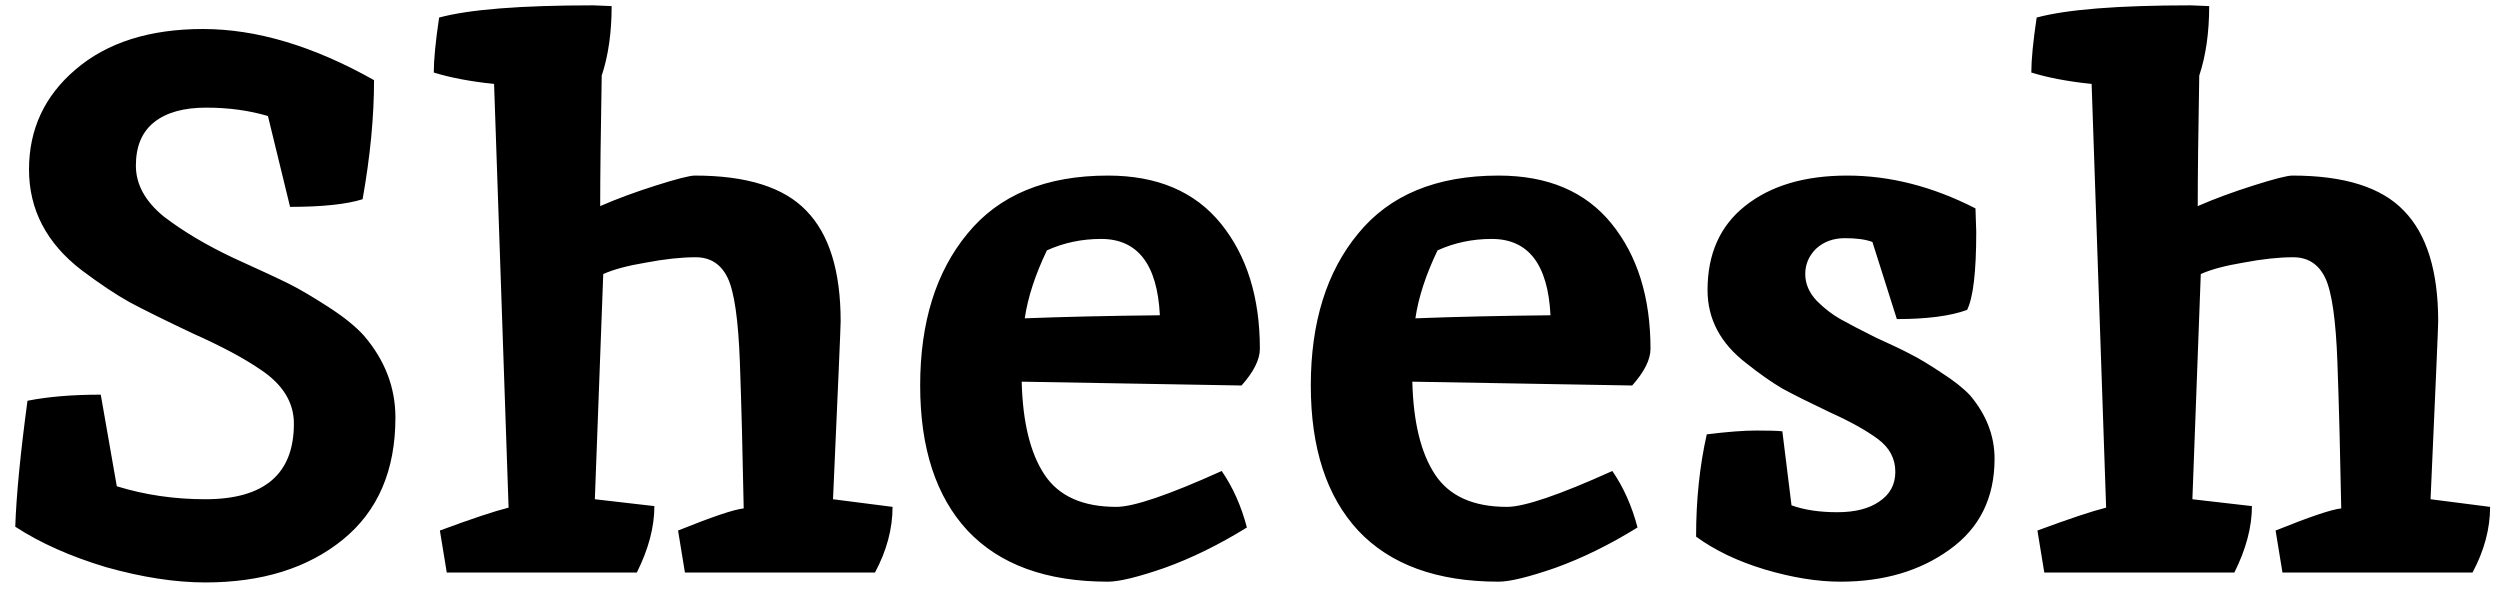 <svg width="131" height="31" viewBox="0 0 131 31" fill="none" xmlns="http://www.w3.org/2000/svg">
<path d="M10.76 26.16C13.853 26.16 15.4 24.84 15.4 22.2C15.4 21.08 14.813 20.133 13.64 19.36C12.787 18.773 11.613 18.147 10.12 17.48C8.653 16.787 7.547 16.24 6.8 15.84C6.08 15.44 5.24 14.88 4.28 14.16C2.44 12.747 1.52 10.987 1.52 8.88C1.52 6.773 2.333 5.027 3.96 3.64C5.613 2.227 7.84 1.52 10.64 1.52C13.44 1.52 16.427 2.413 19.6 4.2C19.6 6.12 19.4 8.2 19 10.44C18.147 10.707 16.88 10.84 15.2 10.84L14.04 6.08C13.053 5.787 11.973 5.64 10.8 5.64C9.627 5.64 8.72 5.893 8.08 6.4C7.44 6.907 7.12 7.667 7.12 8.68C7.12 9.667 7.613 10.56 8.6 11.36C9.613 12.133 10.827 12.853 12.24 13.52C13.653 14.16 14.627 14.613 15.16 14.88C15.693 15.147 16.373 15.547 17.2 16.08C18.027 16.613 18.653 17.12 19.08 17.6C20.173 18.88 20.72 20.307 20.72 21.88C20.72 24.653 19.8 26.787 17.96 28.28C16.12 29.773 13.72 30.52 10.76 30.52C9.187 30.52 7.453 30.253 5.56 29.72C3.693 29.16 2.107 28.453 0.8 27.6C0.853 25.973 1.067 23.773 1.44 21C2.507 20.787 3.787 20.68 5.28 20.68L6.12 25.48C7.587 25.933 9.133 26.16 10.76 26.16ZM31.09 0.28L32.05 0.32C32.05 1.707 31.876 2.92 31.53 3.96C31.476 7 31.45 9.28 31.45 10.8C32.303 10.427 33.276 10.067 34.37 9.72C35.463 9.373 36.143 9.2 36.41 9.2C39.13 9.2 41.076 9.813 42.25 11.04C43.45 12.267 44.05 14.2 44.05 16.84C44.05 17.107 43.916 20.213 43.65 26.16L46.77 26.56C46.77 27.707 46.463 28.853 45.85 30H35.89L35.53 27.8C37.316 27.08 38.463 26.693 38.97 26.64C38.916 23.76 38.85 21.213 38.77 19C38.69 16.76 38.476 15.28 38.13 14.56C37.783 13.84 37.223 13.48 36.45 13.48C35.703 13.48 34.836 13.573 33.85 13.76C32.89 13.92 32.143 14.12 31.61 14.36L31.17 26.16L34.29 26.52C34.29 27.613 33.983 28.773 33.37 30H23.41L23.05 27.8C24.703 27.187 25.903 26.787 26.65 26.6L25.89 4.4C24.636 4.267 23.583 4.067 22.73 3.8C22.73 3.133 22.823 2.173 23.01 0.92C24.583 0.493 27.276 0.28 31.09 0.28ZM58.497 26.56C59.404 26.56 61.244 25.933 64.017 24.68C64.604 25.533 65.044 26.52 65.337 27.64C63.87 28.547 62.431 29.253 61.017 29.76C59.63 30.24 58.644 30.48 58.057 30.48C54.831 30.48 52.377 29.587 50.697 27.8C49.044 26.013 48.217 23.48 48.217 20.2C48.217 16.893 49.044 14.24 50.697 12.24C52.35 10.213 54.804 9.2 58.057 9.2C60.644 9.2 62.617 10.04 63.977 11.72C65.337 13.4 66.017 15.587 66.017 18.28C66.017 18.84 65.697 19.48 65.057 20.2L53.537 20C53.59 22.133 53.99 23.76 54.737 24.88C55.484 26 56.737 26.56 58.497 26.56ZM57.697 12.52C56.684 12.52 55.737 12.72 54.857 13.12C54.244 14.4 53.857 15.587 53.697 16.68C55.777 16.6 58.137 16.547 60.777 16.52C60.644 13.853 59.617 12.52 57.697 12.52ZM78.966 26.56C79.873 26.56 81.713 25.933 84.486 24.68C85.073 25.533 85.513 26.52 85.806 27.64C84.339 28.547 82.899 29.253 81.486 29.76C80.099 30.24 79.113 30.48 78.526 30.48C75.299 30.48 72.846 29.587 71.166 27.8C69.513 26.013 68.686 23.48 68.686 20.2C68.686 16.893 69.513 14.24 71.166 12.24C72.819 10.213 75.273 9.2 78.526 9.2C81.113 9.2 83.086 10.04 84.446 11.72C85.806 13.4 86.486 15.587 86.486 18.28C86.486 18.84 86.166 19.48 85.526 20.2L74.006 20C74.059 22.133 74.459 23.76 75.206 24.88C75.953 26 77.206 26.56 78.966 26.56ZM78.166 12.52C77.153 12.52 76.206 12.72 75.326 13.12C74.713 14.4 74.326 15.587 74.166 16.68C76.246 16.6 78.606 16.547 81.246 16.52C81.113 13.853 80.086 12.52 78.166 12.52ZM103.515 10.92L103.555 12.16C103.555 14.24 103.395 15.6 103.075 16.24C102.195 16.56 100.968 16.72 99.395 16.72L98.115 12.68C97.768 12.547 97.288 12.48 96.675 12.48C96.061 12.48 95.555 12.667 95.155 13.04C94.781 13.413 94.595 13.853 94.595 14.36C94.595 14.867 94.795 15.333 95.195 15.76C95.595 16.16 96.008 16.48 96.435 16.72C96.861 16.96 97.475 17.28 98.275 17.68C99.101 18.053 99.715 18.347 100.115 18.56C100.541 18.773 101.075 19.093 101.715 19.52C102.381 19.947 102.888 20.347 103.235 20.72C104.088 21.733 104.515 22.84 104.515 24.04C104.515 26.093 103.728 27.68 102.155 28.8C100.608 29.92 98.701 30.48 96.435 30.48C95.235 30.48 93.915 30.267 92.475 29.84C91.061 29.413 89.861 28.84 88.875 28.12C88.875 26.2 89.061 24.413 89.435 22.76C90.501 22.627 91.368 22.56 92.035 22.56C92.701 22.56 93.155 22.573 93.395 22.6L93.875 26.48C94.541 26.72 95.341 26.84 96.275 26.84C97.208 26.84 97.941 26.653 98.475 26.28C99.035 25.907 99.315 25.387 99.315 24.72C99.315 24.027 99.008 23.453 98.395 23C97.781 22.547 96.941 22.08 95.875 21.6C94.808 21.093 93.981 20.68 93.395 20.36C92.808 20.013 92.181 19.573 91.515 19.04C90.155 18 89.475 16.72 89.475 15.2C89.475 13.307 90.128 11.84 91.435 10.8C92.768 9.733 94.555 9.2 96.795 9.2C99.035 9.2 101.275 9.773 103.515 10.92ZM114.801 0.28L115.761 0.32C115.761 1.707 115.587 2.92 115.241 3.96C115.187 7 115.161 9.28 115.161 10.8C116.014 10.427 116.987 10.067 118.081 9.72C119.174 9.373 119.854 9.2 120.121 9.2C122.841 9.2 124.787 9.813 125.961 11.04C127.161 12.267 127.761 14.2 127.761 16.84C127.761 17.107 127.627 20.213 127.361 26.16L130.481 26.56C130.481 27.707 130.174 28.853 129.561 30H119.601L119.241 27.8C121.027 27.08 122.174 26.693 122.681 26.64C122.627 23.76 122.561 21.213 122.481 19C122.401 16.76 122.187 15.28 121.841 14.56C121.494 13.84 120.934 13.48 120.161 13.48C119.414 13.48 118.547 13.573 117.561 13.76C116.601 13.92 115.854 14.12 115.321 14.36L114.881 26.16L118.001 26.52C118.001 27.613 117.694 28.773 117.081 30H107.121L106.761 27.8C108.414 27.187 109.614 26.787 110.361 26.6L109.601 4.4C108.347 4.267 107.294 4.067 106.441 3.8C106.441 3.133 106.534 2.173 106.721 0.92C108.294 0.493 110.987 0.28 114.801 0.28Z" fill="black"/>
</svg>
